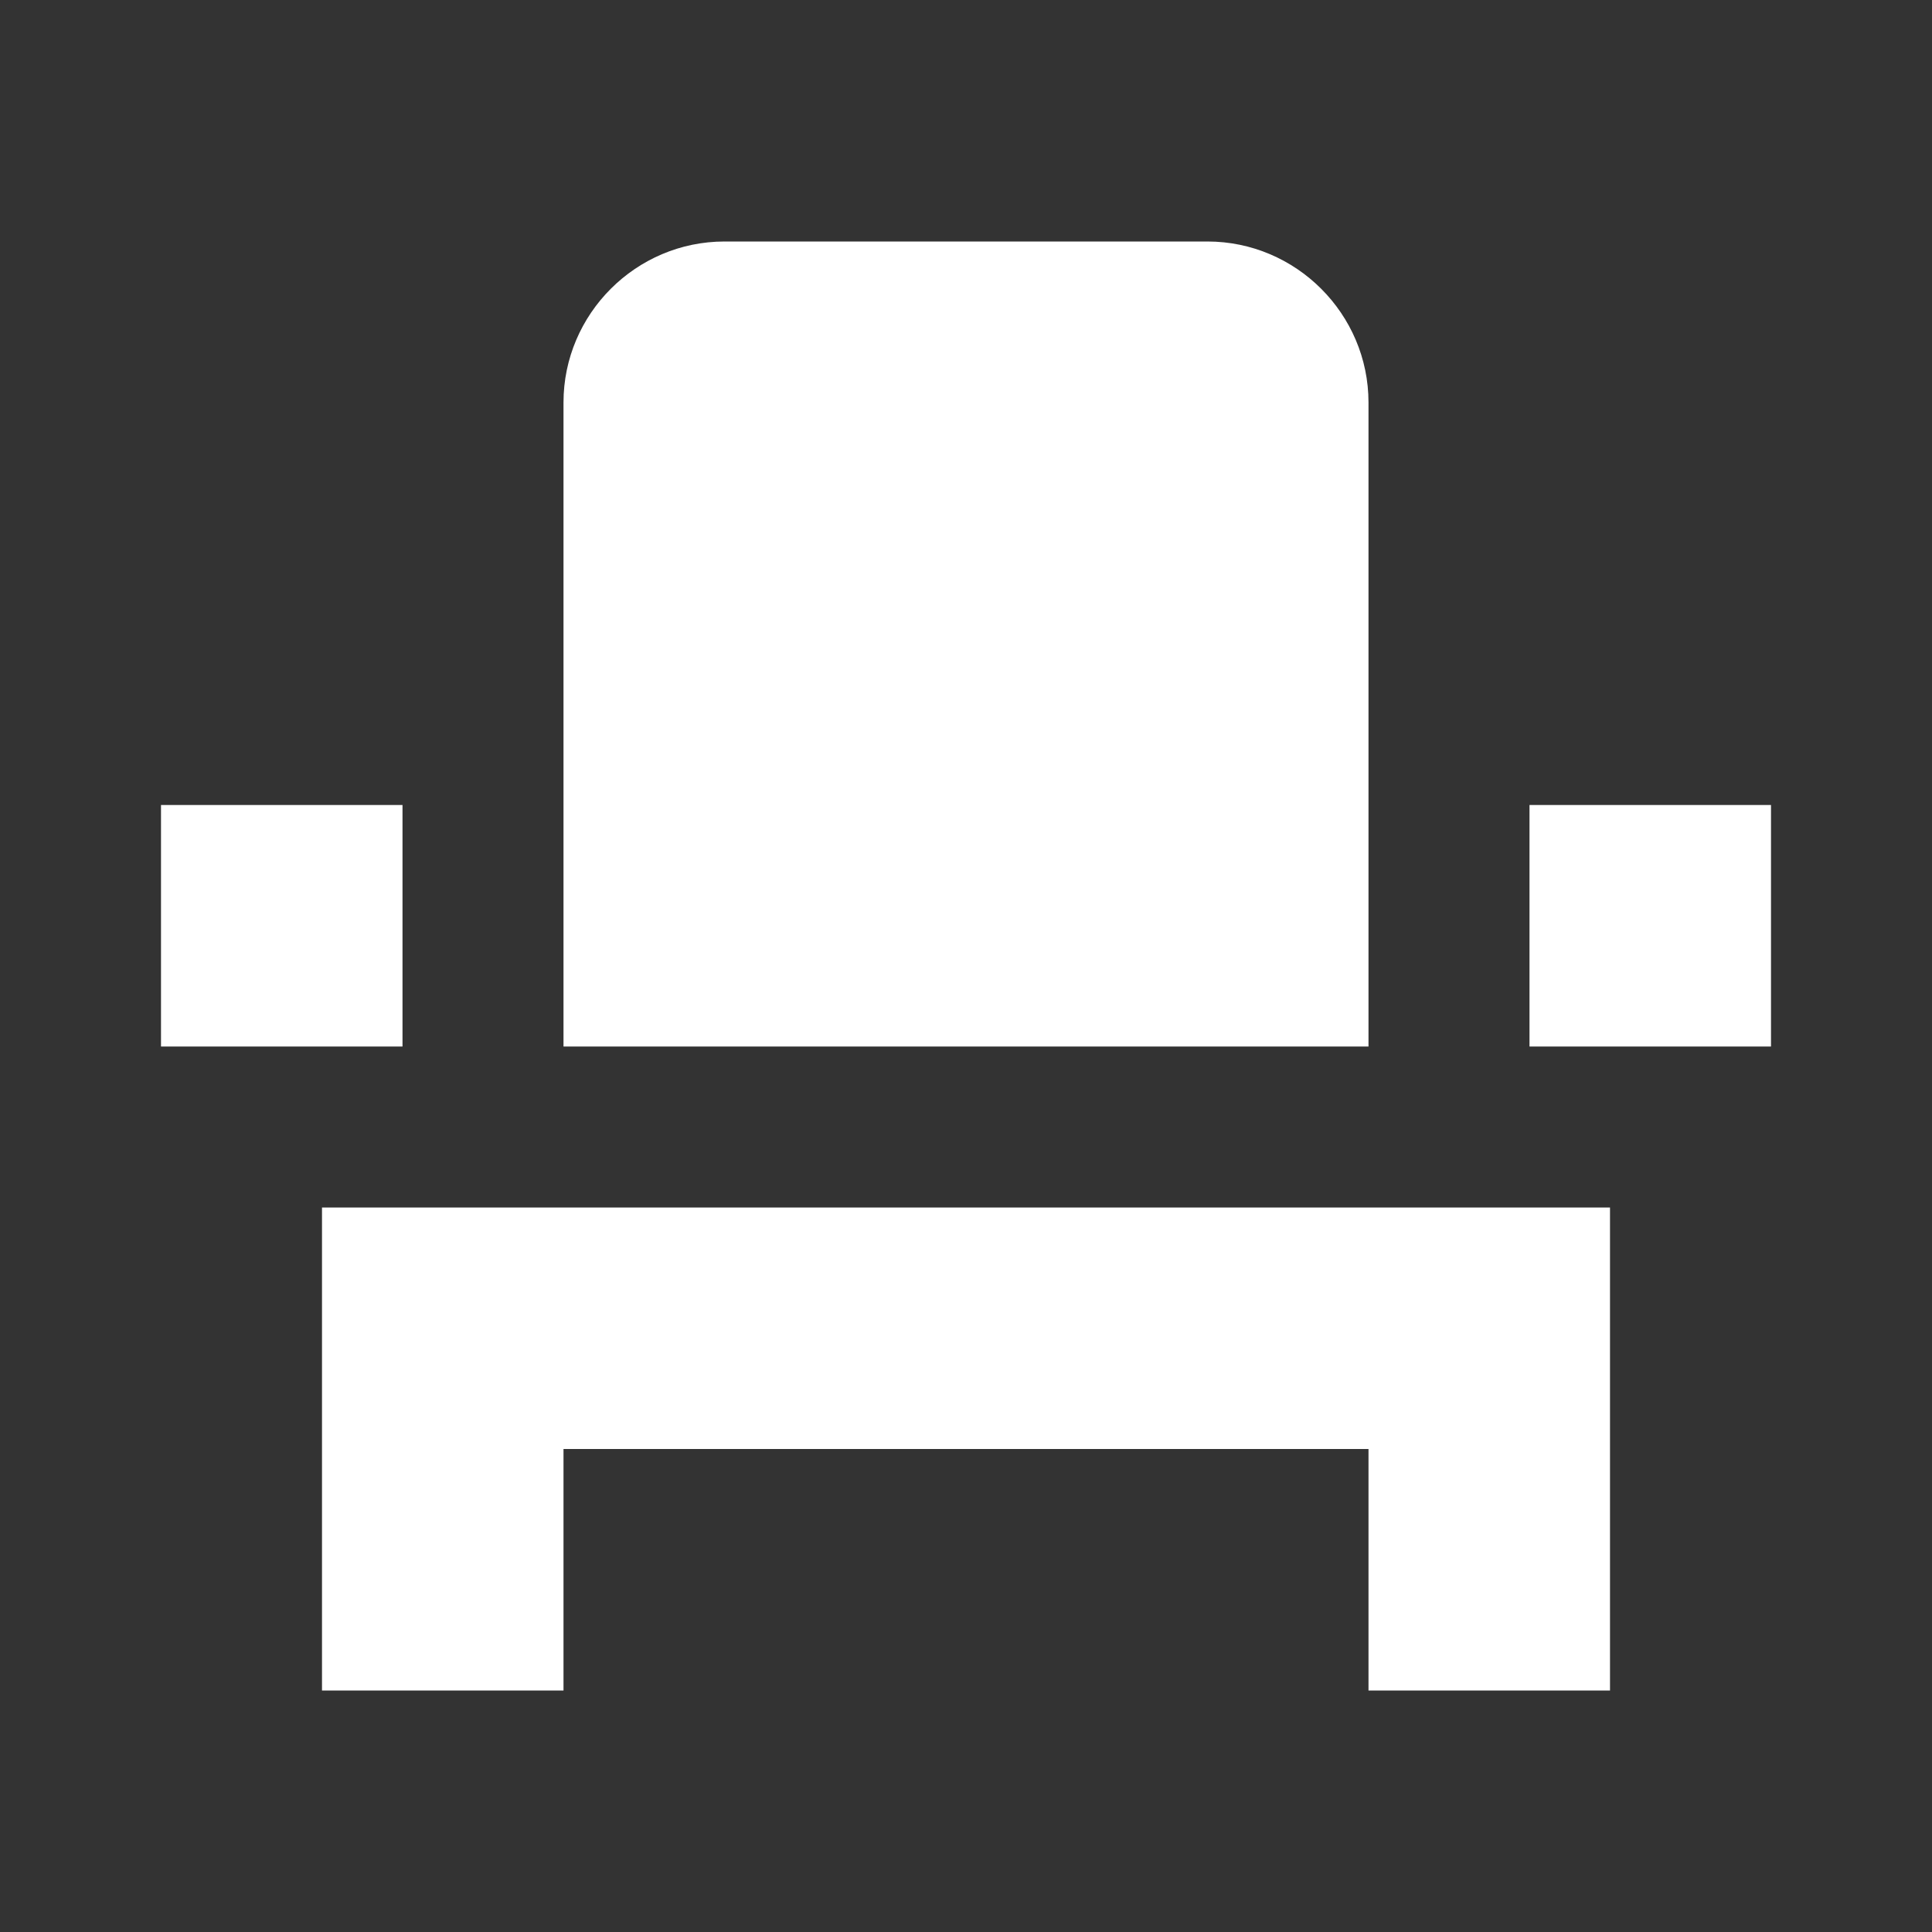 <!-- Generated by IcoMoon.io -->
<svg version="1.1" xmlns="http://www.w3.org/2000/svg" width="280" height="280" viewBox="0 0 280 280">
<rect x="0" y="0" width="280" height="280" fill="#333333" stroke="none"/>
<title>mt-event_seat</title>
<path fill="#fff" d="M46.667 210v35h35v-35h116.667v35h35v-70h-186.667v35zM221.667 116.667h35v35h-35v-35zM23.333 116.667h35v35h-35v-35zM198.333 151.667h-116.667v-93.333c0-12.833 10.5-23.333 23.333-23.333h70c12.833 0 23.333 10.5 23.333 23.333v93.333z"></path>
</svg>
